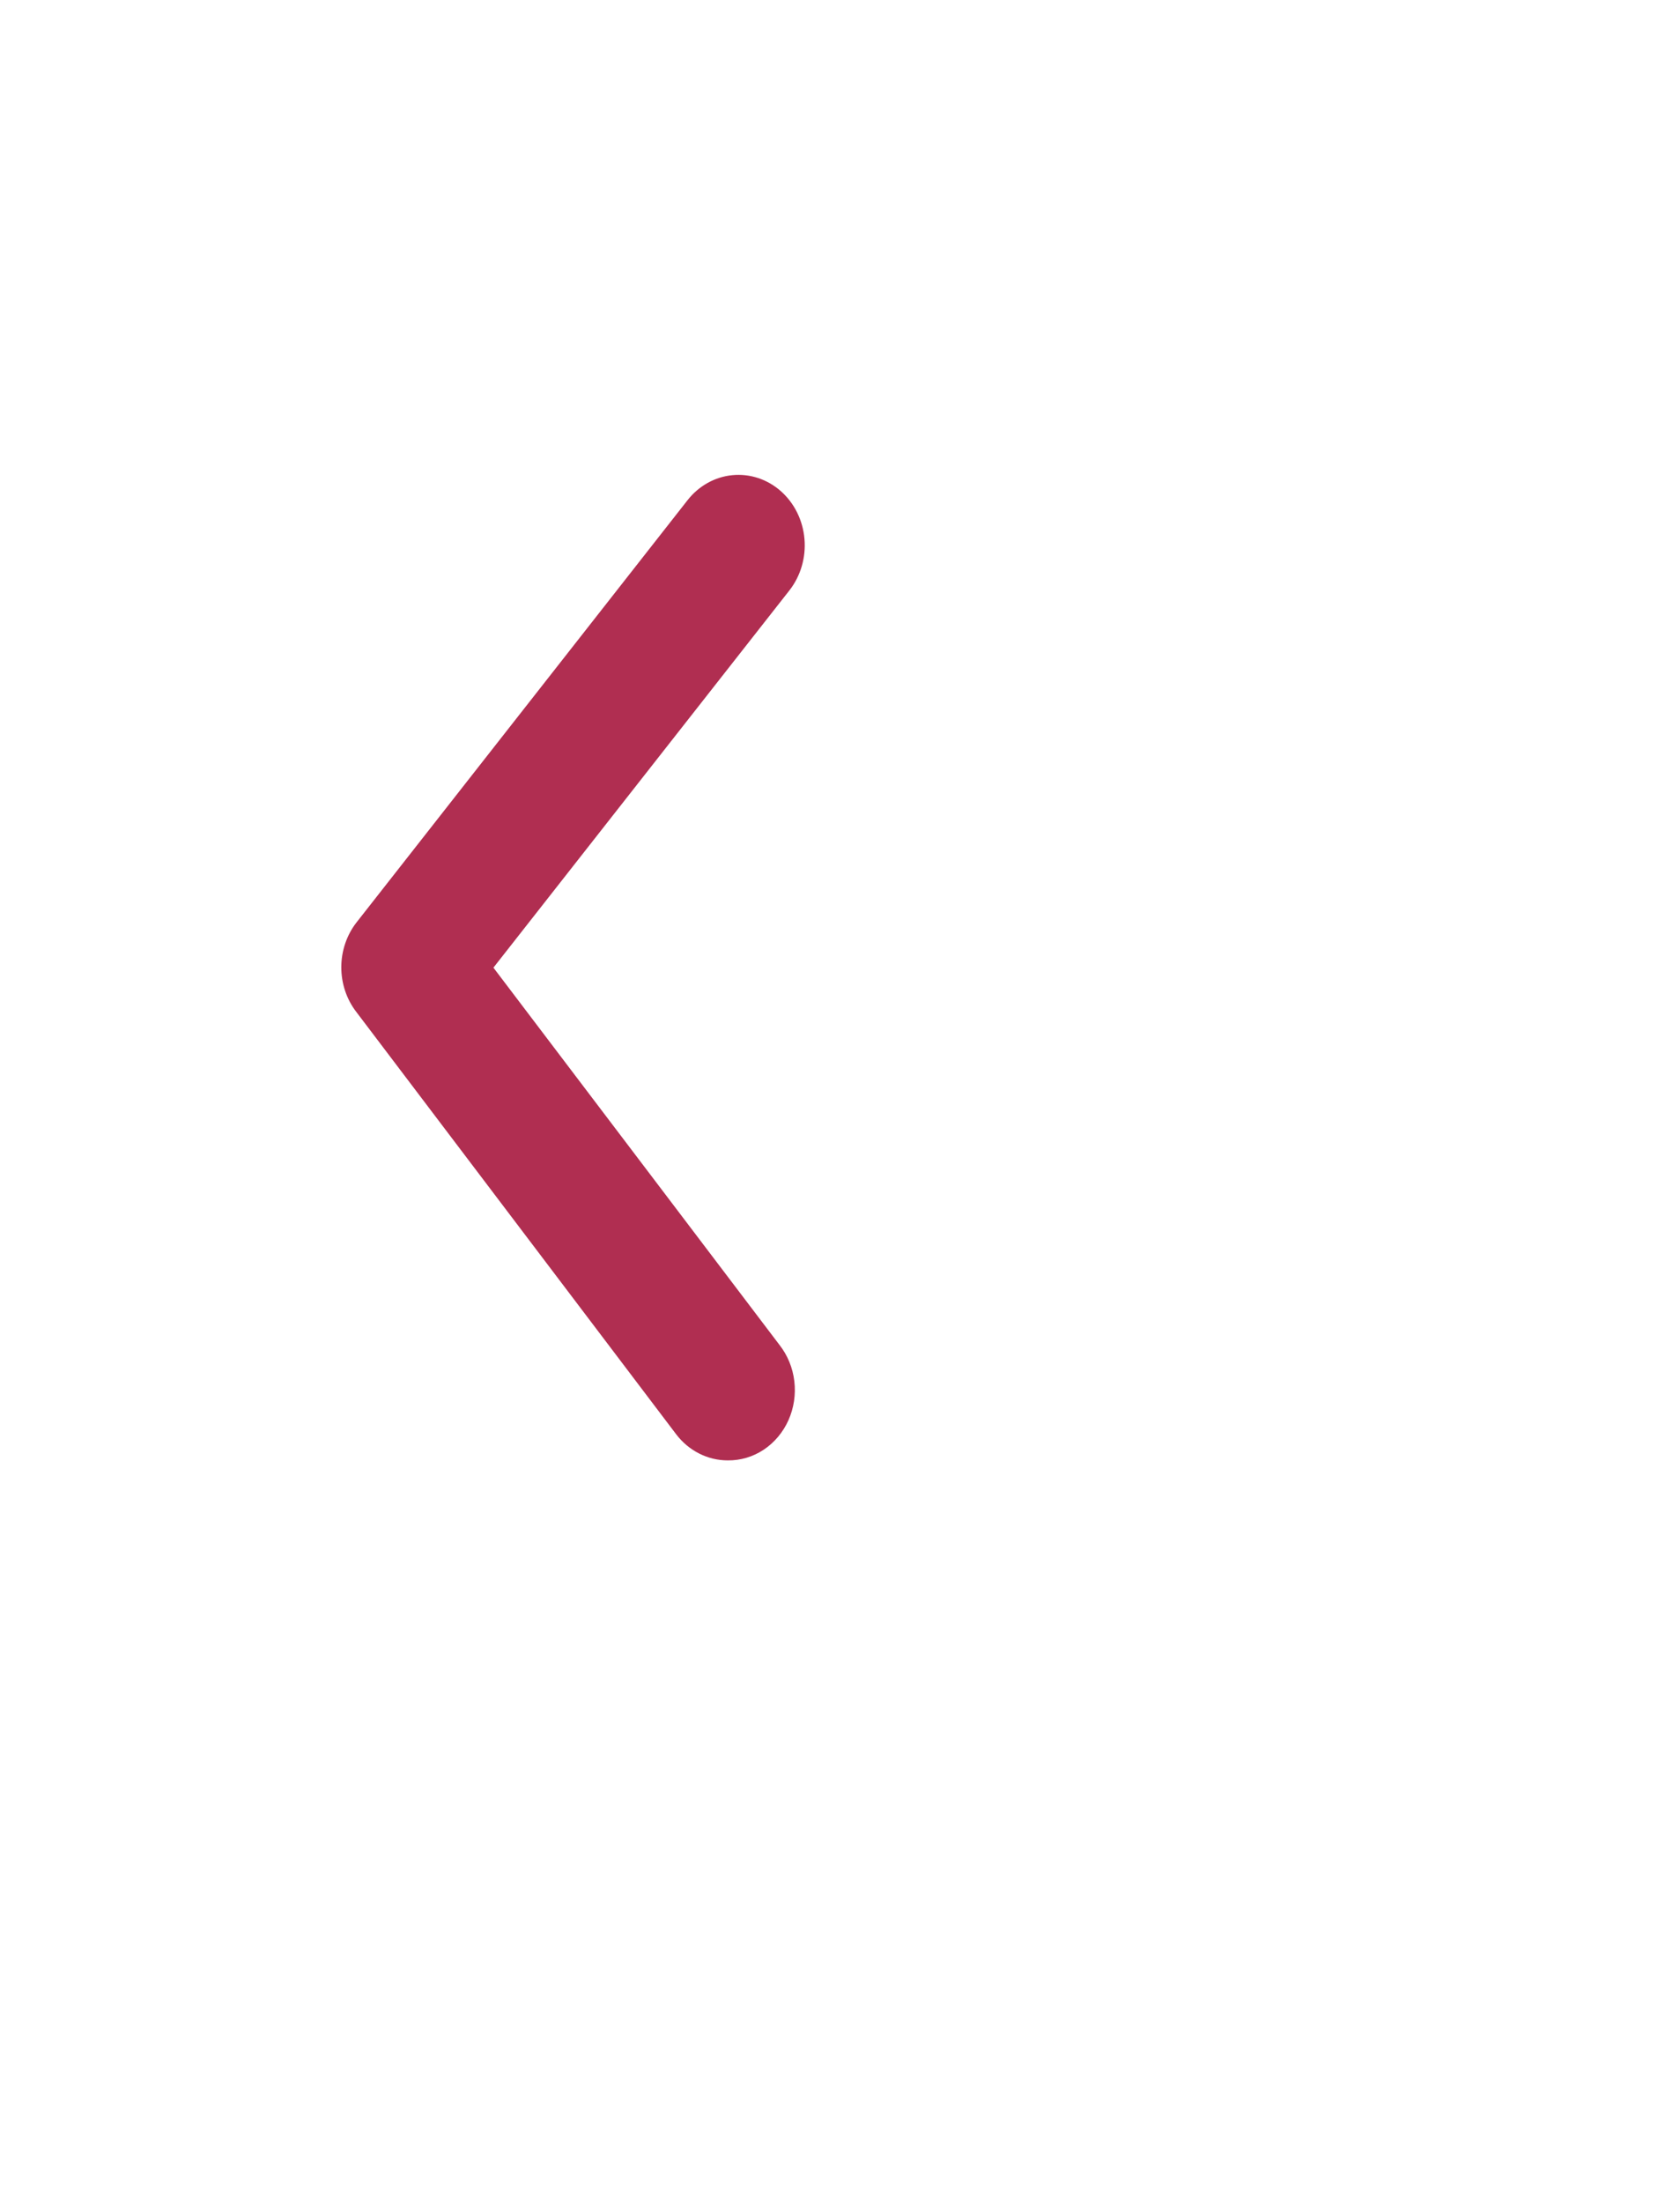<svg width="58" height="76" viewBox="0 0 58 76" fill="none" xmlns="http://www.w3.org/2000/svg">
<g clip-path="url(#clip0_119_807)">
<path d="M25.128 50.383C24.787 50.384 24.449 50.304 24.141 50.148C23.832 49.993 23.56 49.766 23.345 49.484L12.303 34.914C11.967 34.48 11.783 33.935 11.783 33.372C11.783 32.81 11.967 32.265 12.303 31.83L23.734 17.26C24.122 16.764 24.679 16.452 25.284 16.393C25.888 16.334 26.49 16.532 26.957 16.944C27.424 17.357 27.718 17.949 27.773 18.591C27.829 19.233 27.642 19.872 27.254 20.368L17.035 33.384L26.911 46.4C27.191 46.757 27.369 47.191 27.423 47.651C27.478 48.111 27.407 48.578 27.22 48.998C27.032 49.416 26.735 49.77 26.365 50.015C25.994 50.261 25.565 50.388 25.128 50.383Z" fill="#B02E51"/>
</g>
<defs>
<clipPath id="clip0_119_807">
<rect width="69.293" height="74.1" fill="white" transform="translate(-11.293 0.95)"/>
</clipPath>
</defs>
</svg>
